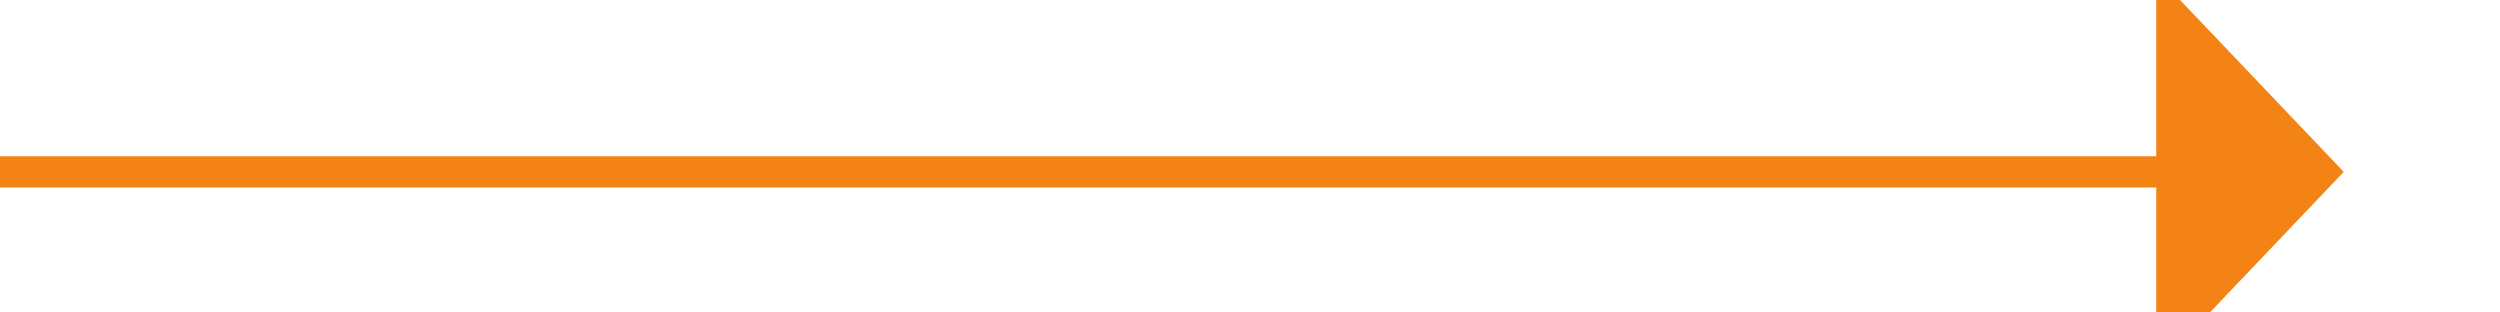 ﻿<?xml version="1.0" encoding="utf-8"?>
<svg version="1.1" xmlns:xlink="http://www.w3.org/1999/xlink" width="80px" height="10px" preserveAspectRatio="xMinYMid meet" viewBox="889 1422  80 8" xmlns="http://www.w3.org/2000/svg">
  <path d="M 889 1426.5  L 959 1426.5  " stroke-width="1" stroke="#f48315" fill="none" />
  <path d="M 958 1432.8  L 964 1426.5  L 958 1420.2  L 958 1432.8  Z " fill-rule="nonzero" fill="#f48315" stroke="none" />
</svg>